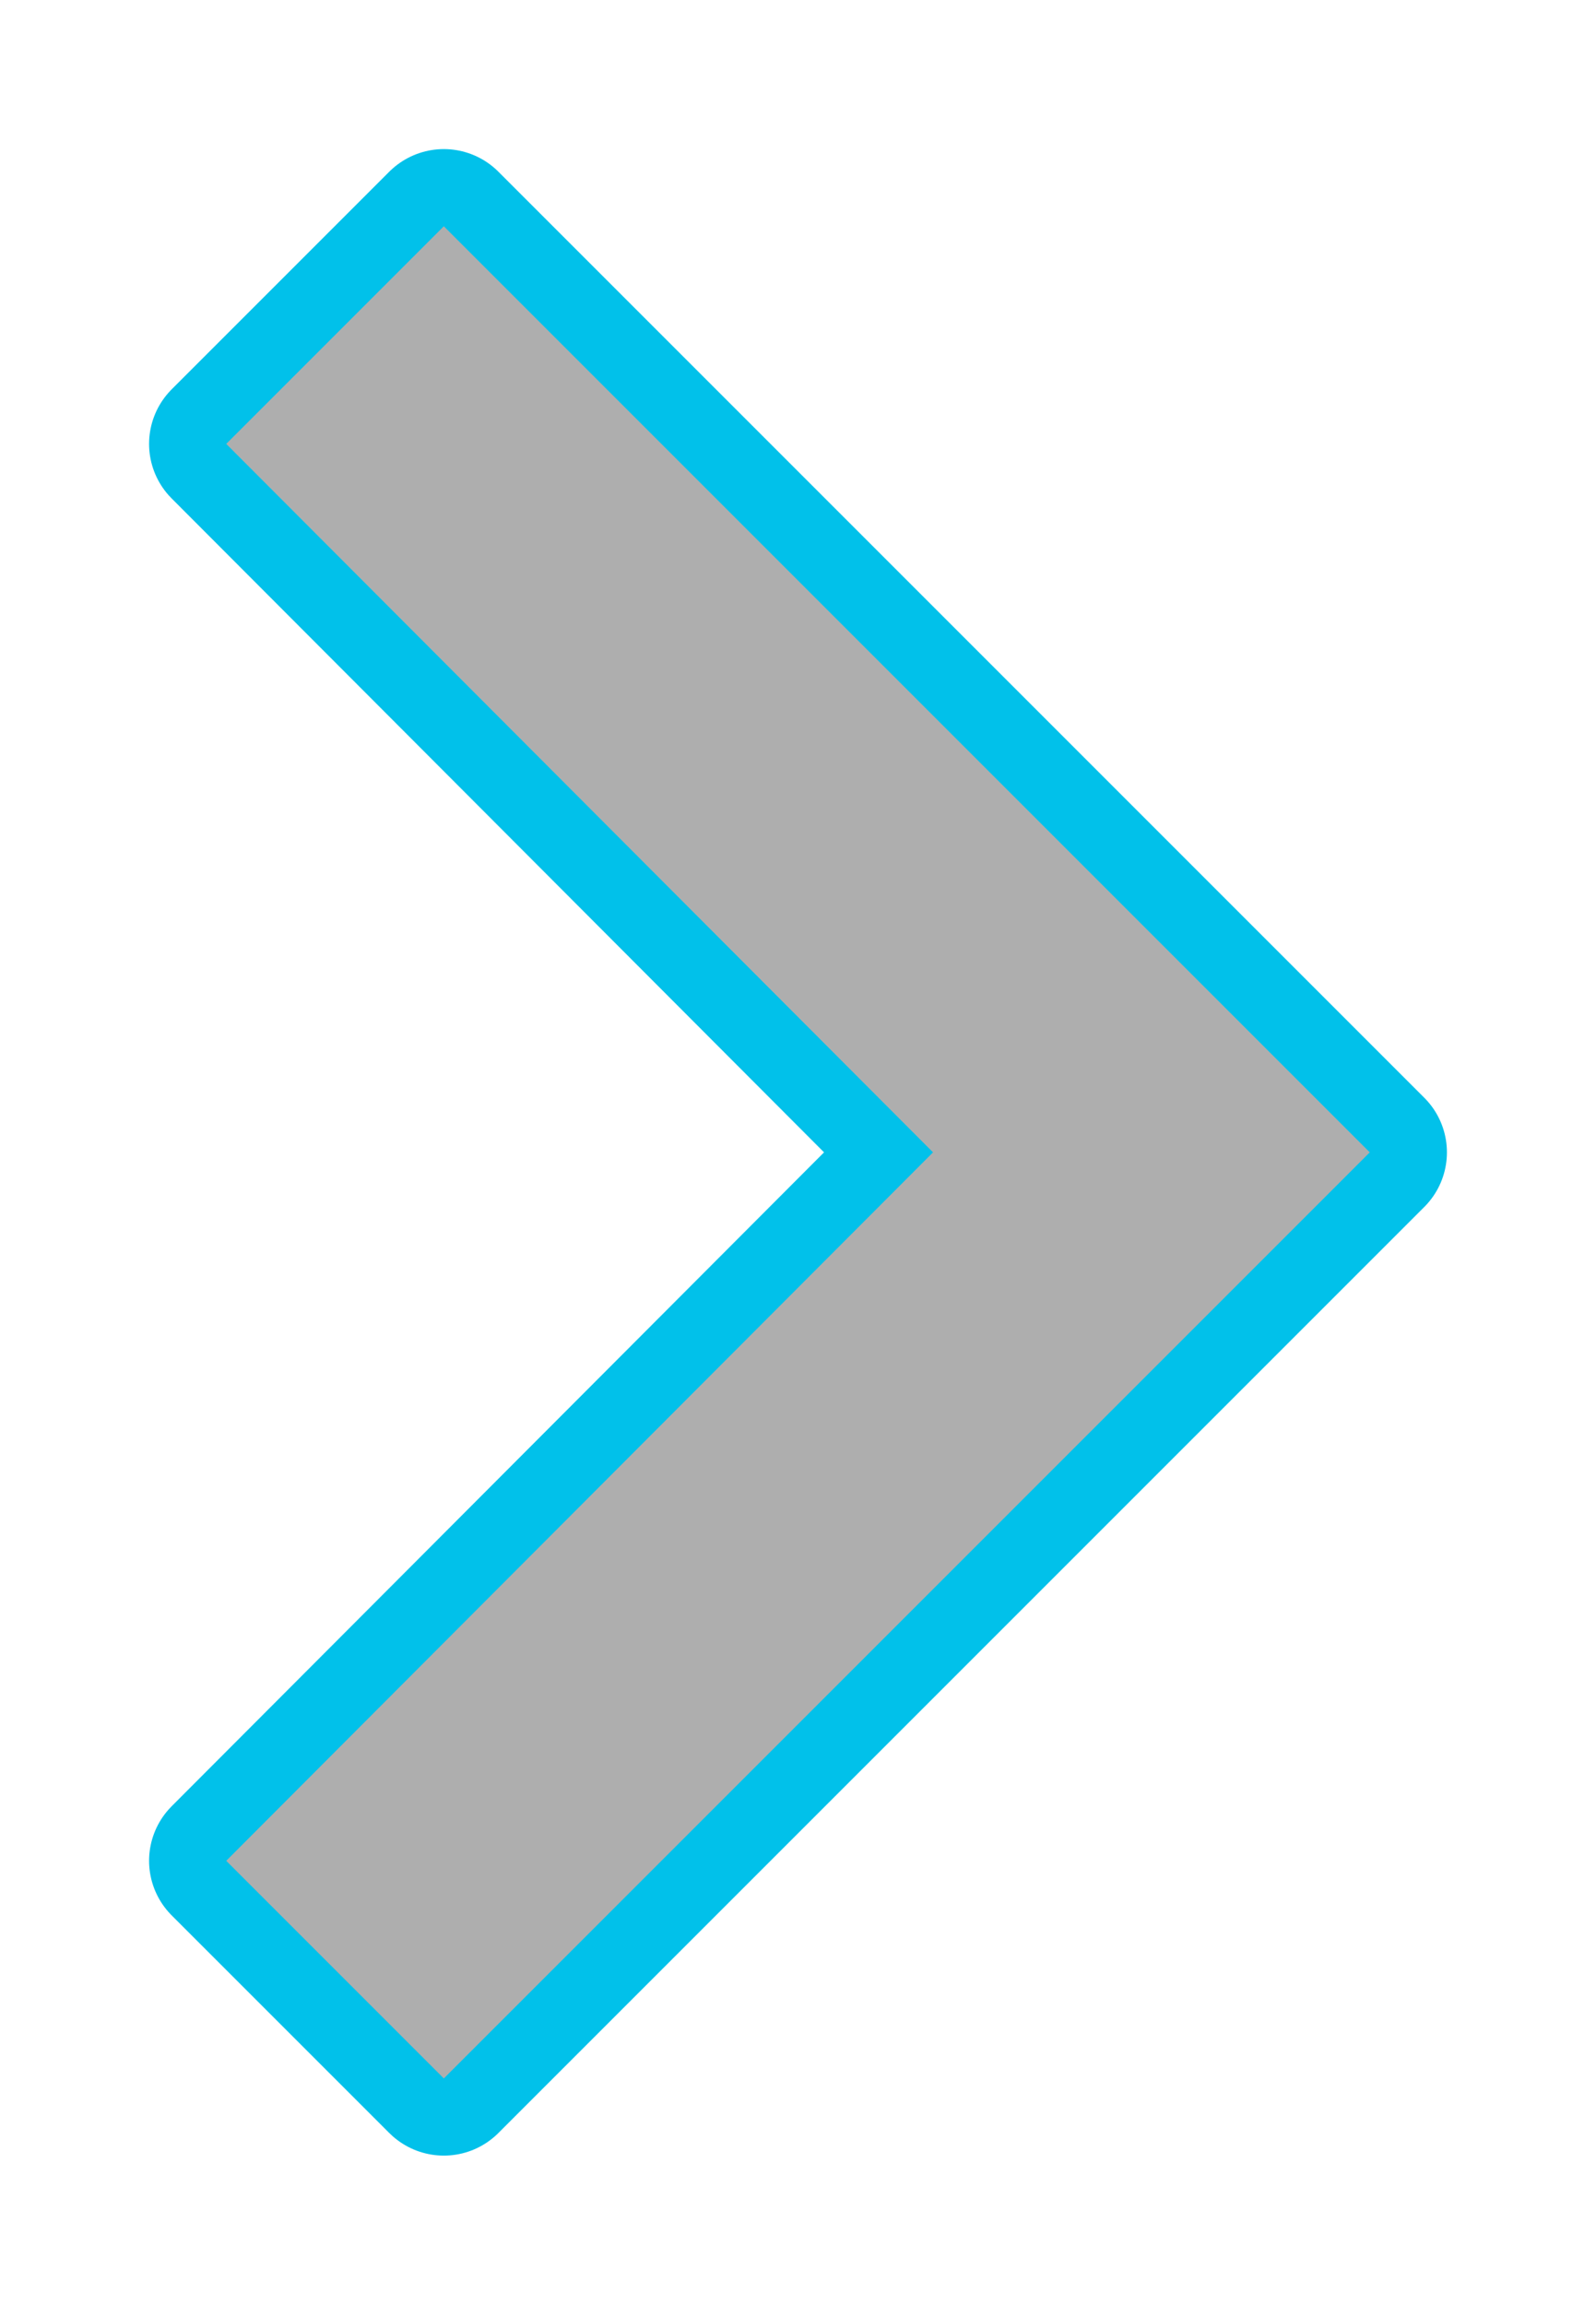 <?xml version="1.0" encoding="UTF-8" standalone="no"?>
<svg
   xmlns:dc="http://purl.org/dc/elements/1.1/"
   xmlns:cc="http://creativecommons.org/ns#"
   xmlns:rdf="http://www.w3.org/1999/02/22-rdf-syntax-ns#"
   xmlns:svg="http://www.w3.org/2000/svg"
   xmlns="http://www.w3.org/2000/svg"
   xmlns:sodipodi="http://sodipodi.sourceforge.net/DTD/sodipodi-0.dtd"
   xmlns:inkscape="http://www.inkscape.org/namespaces/inkscape"
   height="14.932"
   viewBox="0 0 10.342 14.932"
   width="10.342"
   fill="#000000"
   version="1.1"
   id="svg78"
   sodipodi:docname="right.svg"
   inkscape:version="1.0.2 (394de47547, 2021-03-26)">
  <defs
     id="defs82">
    <filter
       inkscape:collect="always"
       style="color-interpolation-filters:sRGB"
       id="filter1152"
       x="-0.198"
       width="1.396"
       y="-0.122"
       height="1.244">
      <feGaussianBlur
         inkscape:collect="always"
         stdDeviation="0.611"
         id="feGaussianBlur1154" />
    </filter>
  </defs>
  <sodipodi:namedview
     pagecolor="#ffffff"
     bordercolor="#666666"
     borderopacity="1"
     objecttolerance="10"
     gridtolerance="10"
     guidetolerance="10"
     inkscape:pageopacity="0"
     inkscape:pageshadow="2"
     inkscape:window-width="1920"
     inkscape:window-height="1056"
     id="namedview80"
     showgrid="false"
     inkscape:zoom="24.689812"
     inkscape:cx="6.0560083"
     inkscape:cy="9.1878562"
     inkscape:window-x="0"
     inkscape:window-y="0"
     inkscape:window-maximized="0"
     inkscape:current-layer="svg78"
     fit-margin-top="0"
     fit-margin-left="0"
     fit-margin-right="0"
     fit-margin-bottom="0" />
  <path
     d="M -6.534,-4.534 H 17.466 V 19.466 H -6.534 Z"
     fill="none"
     id="path74" />
  <g
     id="g1176"
     transform="matrix(-1,0,0,1,10.342,0)">
    <path
       d="m 8.876,12.056 -4.58,-4.59 4.58,-4.59 -1.41,-1.41 -6,6 6,6 z"
       id="path76-3"
       style="fill:#01c1ea;stroke:#01c1ea;stroke-linecap:round;stroke-linejoin:round;stroke-opacity:1;filter:url(#filter1152)" />
    <path
       d="m 8.876,12.056 -4.58,-4.59 4.58,-4.59 -1.41,-1.41 -6,6 6,6 z"
       id="path76"
       style="fill:#aeaeae" />
  </g>
</svg>

